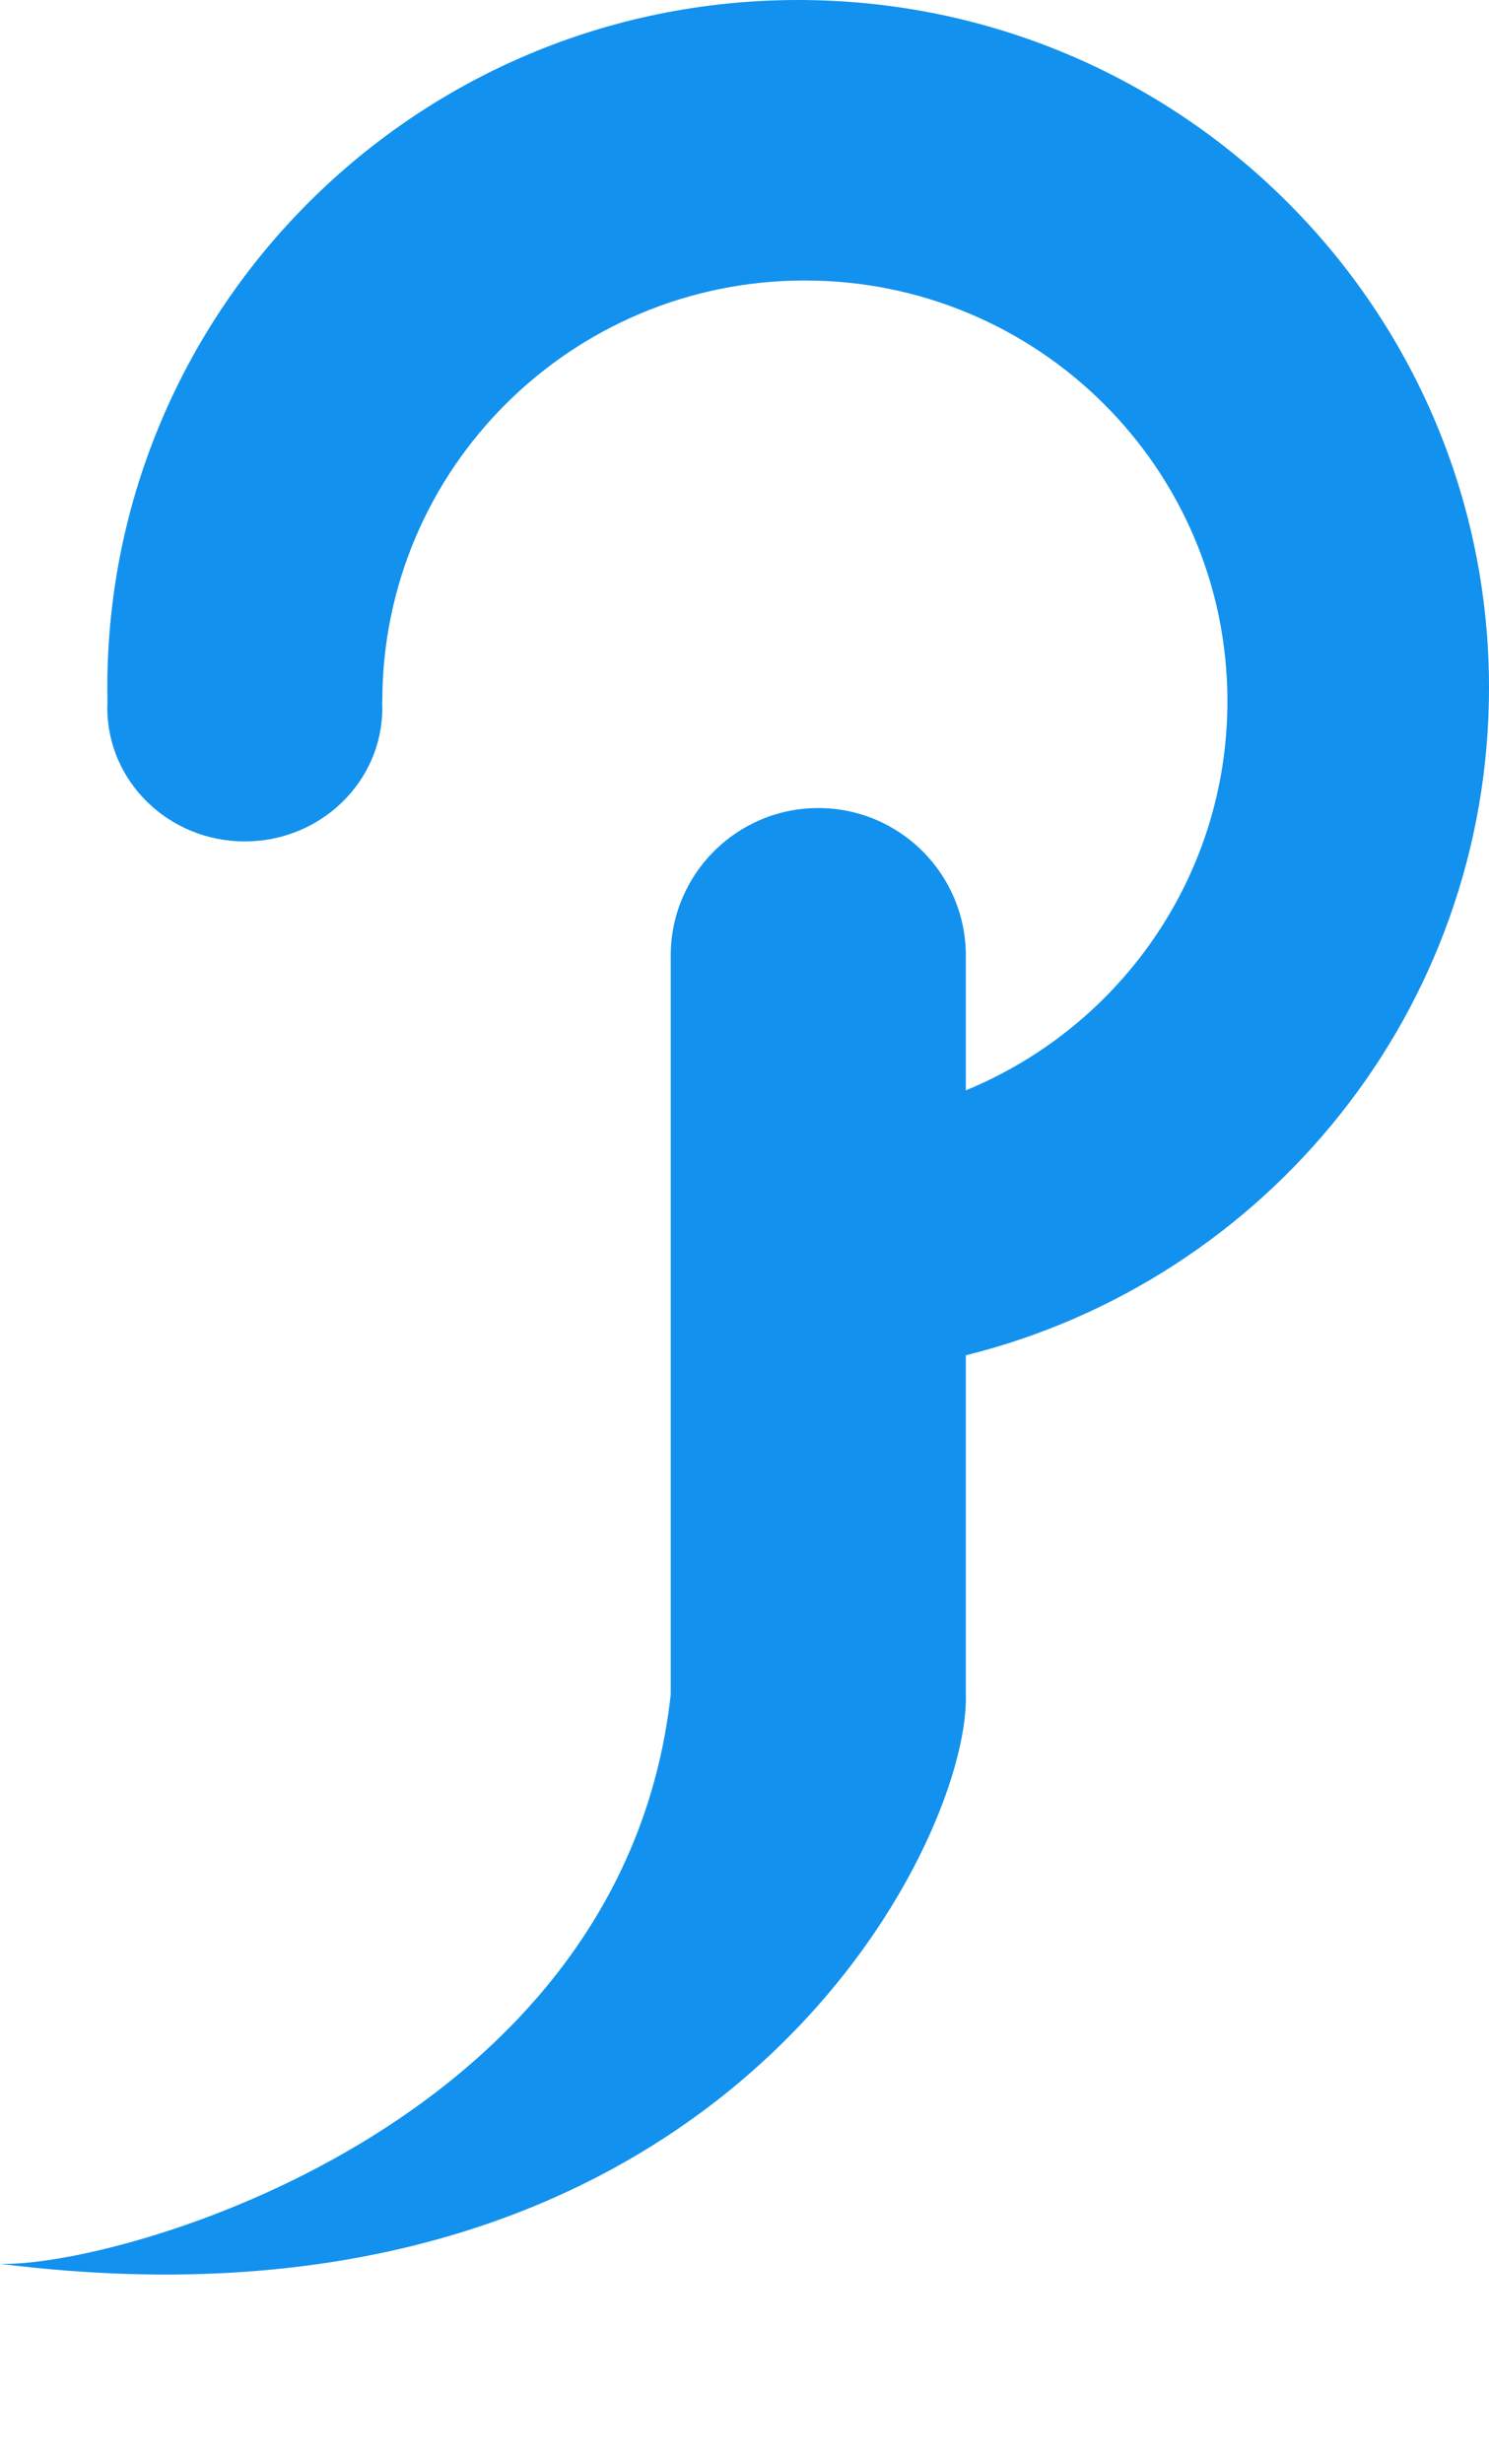 <svg width="55" height="91" viewBox="0 0 55 91" fill="none" xmlns="http://www.w3.org/2000/svg">
<path fill-rule="evenodd" clip-rule="evenodd" d="M24.775 62.575V50.371V40.632V35.291C24.775 32.28 27.215 29.84 30.225 29.84C33.236 29.84 35.676 32.28 35.676 35.291V40.264C41.346 37.936 45.338 32.379 45.338 25.894C45.338 17.314 38.35 10.358 29.73 10.358C21.11 10.358 14.122 17.314 14.122 25.894H14.116C14.12 25.976 14.122 26.058 14.122 26.141C14.122 28.865 11.848 31.073 9.043 31.073C6.238 31.073 3.964 28.865 3.964 26.141C3.964 26.058 3.966 25.976 3.97 25.894H3.969C3.966 25.73 3.964 25.566 3.964 25.401C3.964 11.372 15.389 0 29.482 0C43.575 0 55 11.372 55 25.401C55 37.303 46.776 47.294 35.676 50.049V62.558C35.679 62.659 35.679 62.764 35.676 62.874V62.886H35.675C35.491 68.749 26.126 86.896 0 83.599C4.236 83.748 23.003 78.614 24.775 62.575ZM14.865 30.826H14.865V46.224L14.865 46.225V30.826Z" fill="#1292EE"/>
</svg>
